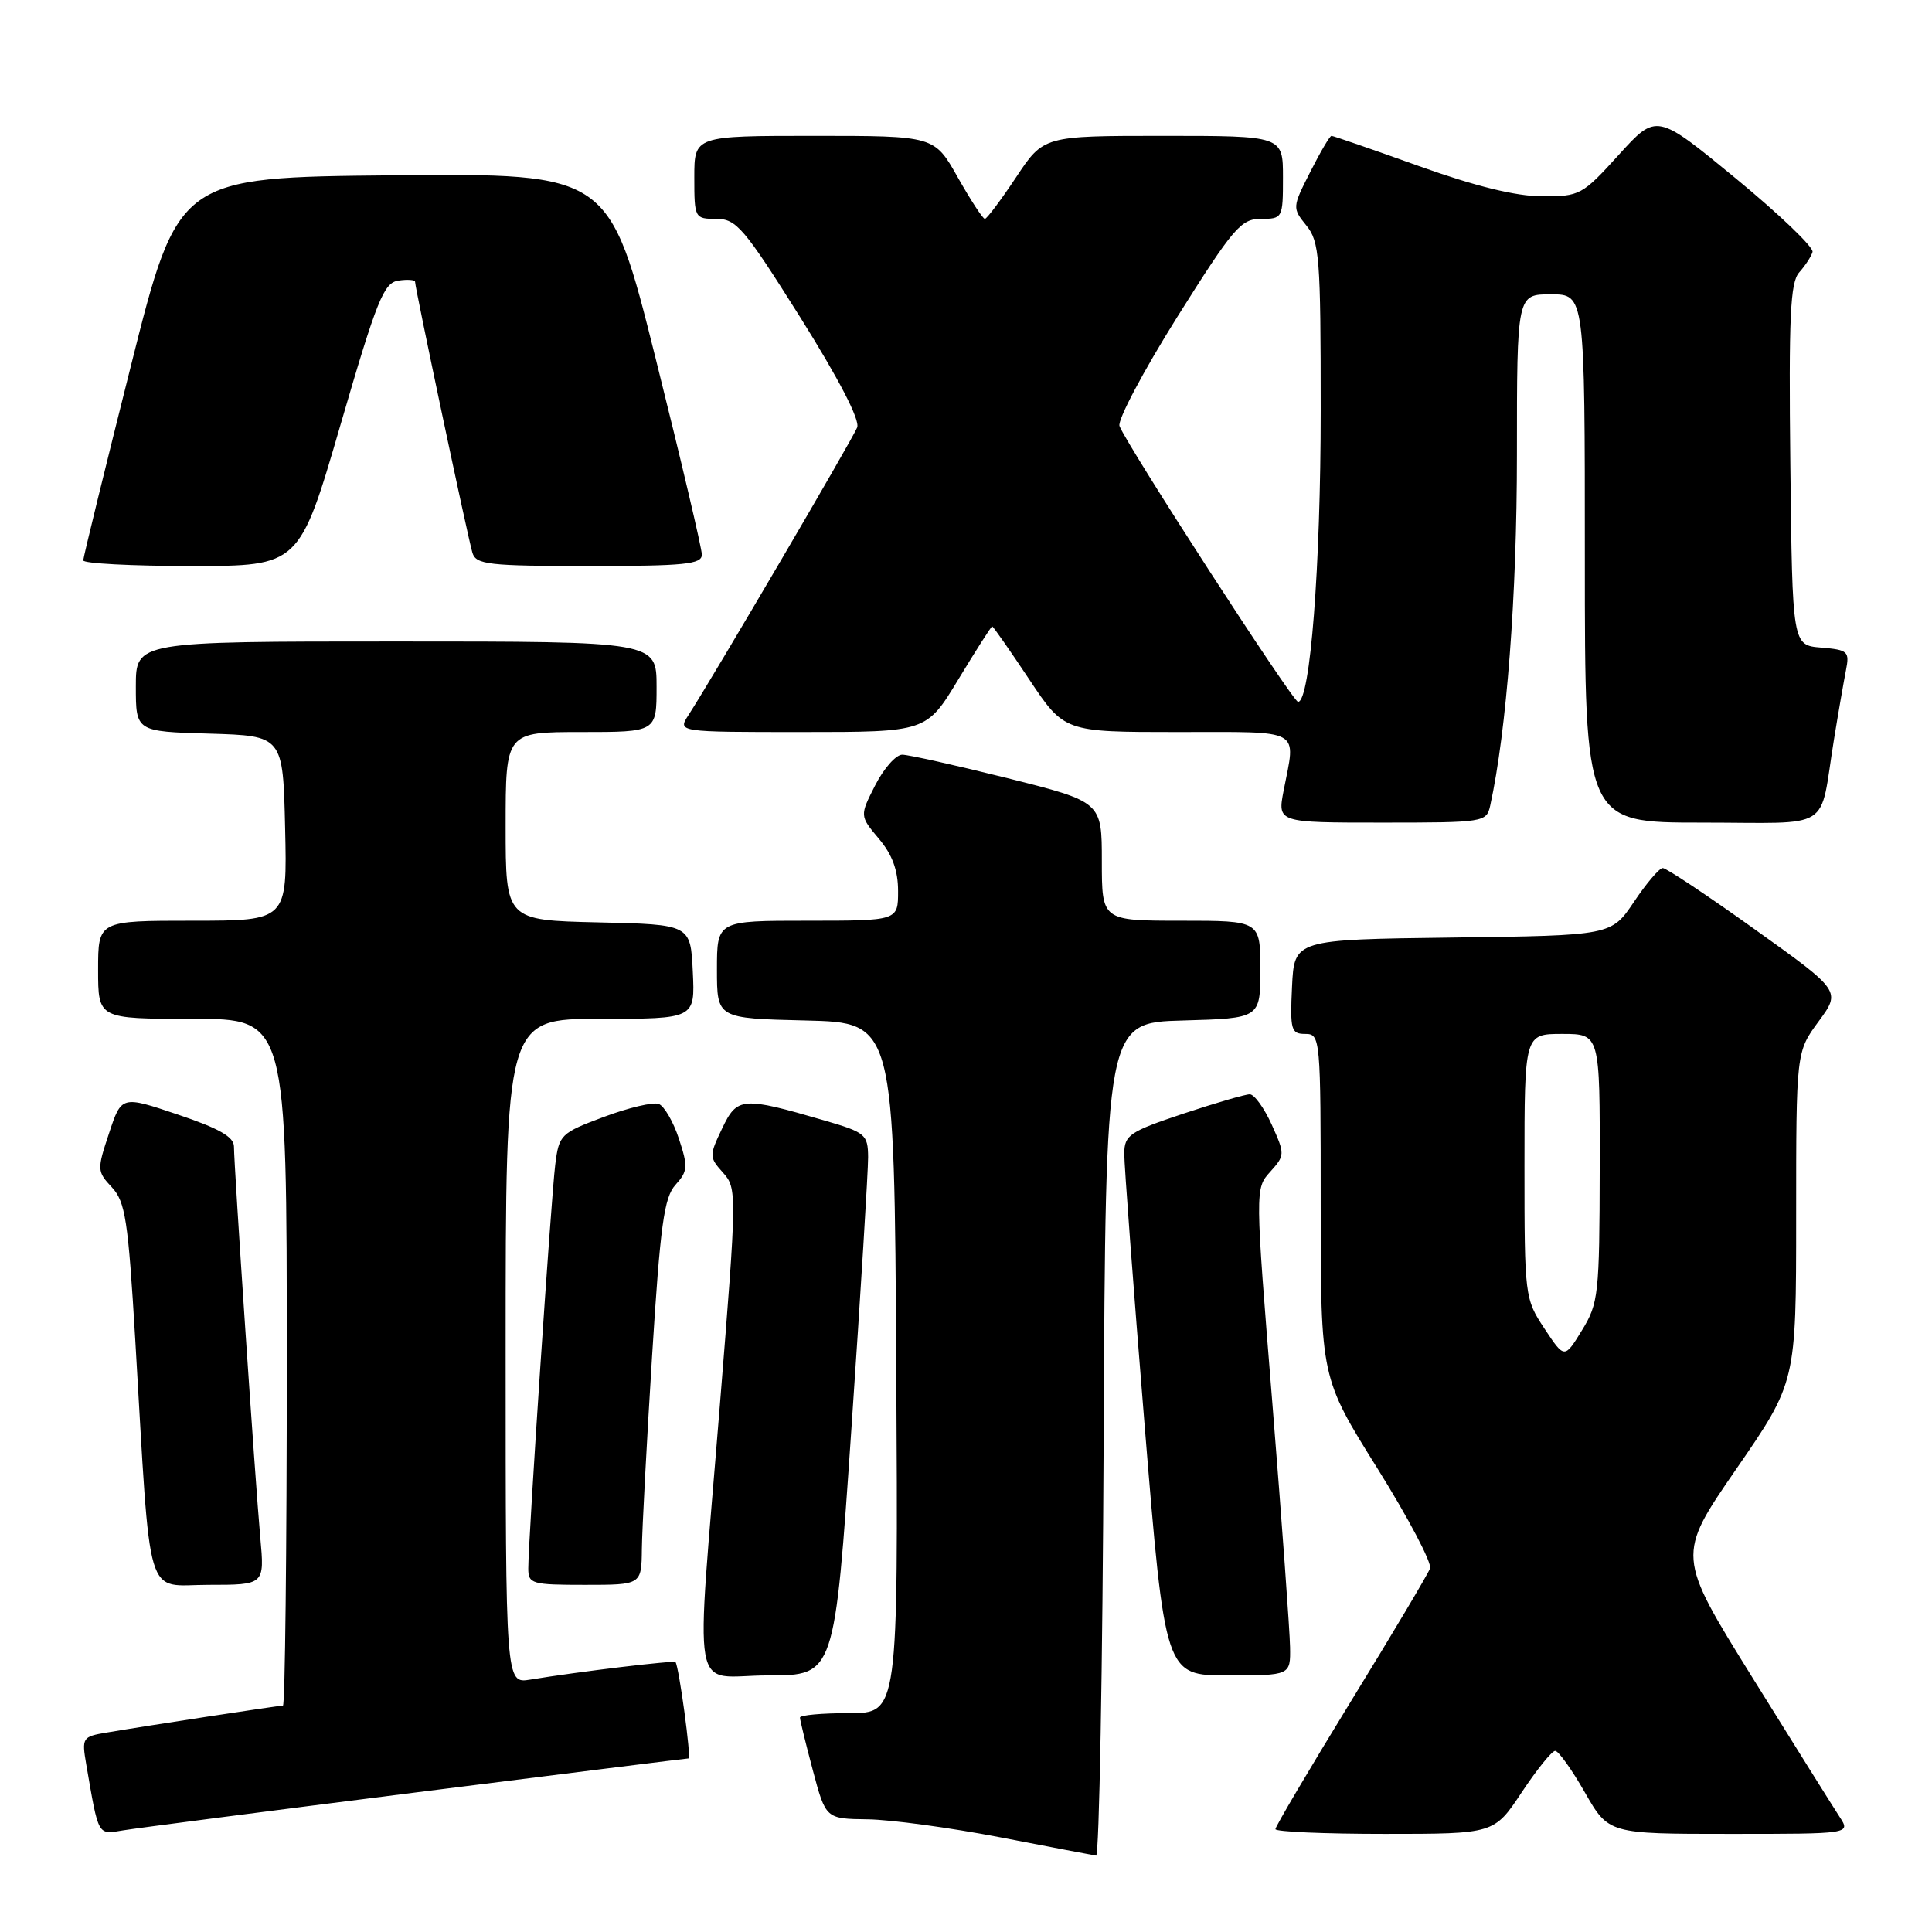 <?xml version="1.0" encoding="UTF-8" standalone="no"?>
<!DOCTYPE svg PUBLIC "-//W3C//DTD SVG 1.1//EN" "http://www.w3.org/Graphics/SVG/1.1/DTD/svg11.dtd" >
<svg xmlns="http://www.w3.org/2000/svg" xmlns:xlink="http://www.w3.org/1999/xlink" version="1.1" viewBox="0 0 256 256">
 <g >
 <path fill="currentColor"
d=" M 146.24 190.75 C 146.50 135.50 146.50 135.50 156.75 135.22 C 167.00 134.93 167.00 134.93 167.00 128.47 C 167.00 122.00 167.00 122.00 156.50 122.00 C 146.00 122.00 146.00 122.00 146.00 114.12 C 146.00 106.25 146.00 106.25 133.53 103.12 C 126.67 101.41 120.37 100.00 119.55 100.00 C 118.72 100.00 117.11 101.82 115.97 104.05 C 113.91 108.10 113.91 108.10 116.45 111.13 C 118.24 113.24 119.00 115.33 119.00 118.08 C 119.00 122.00 119.00 122.00 107.00 122.00 C 95.00 122.00 95.00 122.00 95.00 128.47 C 95.00 134.94 95.00 134.94 106.75 135.22 C 118.50 135.50 118.50 135.50 118.76 181.25 C 119.02 227.00 119.02 227.00 112.51 227.00 C 108.93 227.00 106.00 227.26 106.00 227.59 C 106.00 227.91 106.77 231.06 107.71 234.59 C 109.42 241.00 109.42 241.00 114.96 241.07 C 118.01 241.11 125.90 242.18 132.50 243.45 C 139.10 244.72 144.83 245.82 145.24 245.88 C 145.65 245.95 146.10 221.14 146.24 190.75 Z  M 55.16 237.50 C 74.77 235.03 91.01 233.00 91.24 233.00 C 91.62 233.00 89.97 220.85 89.51 220.24 C 89.31 219.98 76.67 221.50 70.25 222.56 C 67.00 223.09 67.00 223.09 67.00 179.05 C 67.00 135.00 67.00 135.00 79.55 135.00 C 92.10 135.00 92.10 135.00 91.80 128.75 C 91.50 122.50 91.50 122.50 79.25 122.22 C 67.00 121.94 67.00 121.94 67.00 109.47 C 67.00 97.00 67.00 97.00 77.00 97.00 C 87.00 97.00 87.00 97.00 87.00 91.00 C 87.00 85.00 87.00 85.00 52.50 85.00 C 18.00 85.00 18.00 85.00 18.00 90.96 C 18.00 96.93 18.00 96.93 27.75 97.21 C 37.50 97.50 37.50 97.50 37.78 109.75 C 38.06 122.00 38.06 122.00 25.53 122.00 C 13.00 122.00 13.00 122.00 13.00 128.50 C 13.00 135.00 13.00 135.00 25.50 135.00 C 38.00 135.00 38.00 135.00 38.00 180.50 C 38.00 205.53 37.77 226.00 37.49 226.00 C 36.94 226.00 19.70 228.63 14.15 229.57 C 10.91 230.11 10.82 230.25 11.43 233.81 C 13.09 243.43 12.90 243.10 16.34 242.53 C 18.08 242.24 35.55 239.98 55.16 237.50 Z  M 201.63 237.50 C 203.64 234.47 205.64 232.00 206.07 232.00 C 206.50 232.00 208.27 234.47 210.00 237.50 C 213.15 243.00 213.15 243.00 229.19 243.00 C 245.23 243.00 245.23 243.00 243.76 240.75 C 242.95 239.51 237.76 231.22 232.22 222.31 C 222.16 206.12 222.16 206.12 230.08 194.63 C 238.00 183.14 238.00 183.14 238.00 161.27 C 238.00 139.39 238.00 139.39 240.97 135.35 C 243.94 131.31 243.94 131.31 232.54 123.16 C 226.27 118.67 220.77 115.01 220.32 115.02 C 219.87 115.03 218.15 117.05 216.51 119.50 C 213.51 123.96 213.51 123.96 192.51 124.23 C 171.50 124.50 171.50 124.50 171.20 130.75 C 170.93 136.48 171.08 137.00 172.95 137.00 C 174.96 137.00 175.00 137.49 175.00 159.78 C 175.00 182.55 175.00 182.55 182.49 194.53 C 186.60 201.11 189.75 207.09 189.49 207.82 C 189.22 208.55 184.51 216.48 179.00 225.44 C 173.50 234.41 169.00 242.03 169.00 242.37 C 169.00 242.72 175.52 243.00 183.49 243.00 C 197.98 243.00 197.98 243.00 201.63 237.50 Z  M 112.82 189.25 C 114.05 171.24 115.04 155.07 115.03 153.32 C 115.00 150.32 114.68 150.05 109.25 148.47 C 98.33 145.29 97.68 145.34 95.68 149.54 C 93.96 153.14 93.97 153.34 95.80 155.38 C 97.66 157.46 97.66 158.00 95.40 186.00 C 92.15 226.49 91.35 222.00 101.80 222.00 C 110.59 222.00 110.59 222.00 112.82 189.25 Z  M 170.94 218.25 C 170.91 216.19 169.86 201.68 168.60 186.00 C 166.30 157.50 166.30 157.50 168.31 155.27 C 170.27 153.08 170.28 152.95 168.51 149.02 C 167.51 146.81 166.20 145.00 165.60 145.00 C 165.00 145.00 161.02 146.16 156.75 147.58 C 149.68 149.94 149.00 150.40 148.97 152.83 C 148.96 154.30 150.17 170.46 151.66 188.75 C 154.38 222.00 154.38 222.00 162.69 222.00 C 171.00 222.00 171.00 222.00 170.94 218.25 Z  M 34.49 203.75 C 33.82 196.32 31.00 154.44 31.00 151.93 C 31.00 150.64 29.03 149.52 23.55 147.68 C 16.10 145.17 16.10 145.17 14.45 150.16 C 12.84 154.99 12.86 155.22 14.82 157.32 C 16.61 159.24 16.98 161.66 17.92 177.50 C 20.03 213.14 19.10 210.00 27.61 210.00 C 35.06 210.00 35.06 210.00 34.49 203.75 Z  M 85.05 205.25 C 85.08 202.64 85.69 191.16 86.40 179.75 C 87.49 162.31 87.99 158.67 89.51 156.99 C 91.14 155.19 91.18 154.59 89.96 150.89 C 89.22 148.63 88.01 146.56 87.29 146.28 C 86.56 146.00 83.29 146.77 80.03 147.99 C 74.28 150.14 74.07 150.34 73.57 154.35 C 73.03 158.67 70.00 204.02 70.00 207.82 C 70.00 209.87 70.46 210.00 77.50 210.00 C 85.00 210.00 85.00 210.00 85.05 205.25 Z  M 197.46 106.75 C 199.64 96.81 201.00 78.95 201.00 60.29 C 201.00 39.00 201.00 39.00 205.50 39.00 C 210.00 39.00 210.00 39.00 210.00 74.00 C 210.00 109.00 210.00 109.00 225.48 109.00 C 243.15 109.00 241.00 110.35 243.01 98.00 C 243.59 94.42 244.31 90.29 244.60 88.81 C 245.09 86.31 244.87 86.11 241.32 85.81 C 237.50 85.50 237.50 85.50 237.23 61.60 C 237.01 41.93 237.22 37.42 238.40 36.10 C 239.19 35.22 239.99 34.00 240.17 33.39 C 240.35 32.78 235.78 28.40 230.00 23.64 C 219.50 15.00 219.50 15.00 214.50 20.51 C 209.66 25.85 209.33 26.03 204.33 26.01 C 200.86 26.00 195.51 24.69 188.00 22.00 C 181.86 19.80 176.65 18.00 176.43 18.00 C 176.21 18.00 174.95 20.14 173.62 22.77 C 171.23 27.47 171.23 27.56 173.10 29.88 C 174.84 32.02 175.00 34.11 175.00 54.36 C 175.00 75.01 173.61 93.00 172.00 93.00 C 171.31 93.00 149.36 59.09 148.34 56.45 C 148.05 55.68 151.49 49.19 155.98 42.02 C 163.43 30.17 164.43 29.00 167.08 29.00 C 169.95 29.00 170.00 28.91 170.00 23.50 C 170.00 18.00 170.00 18.00 154.14 18.00 C 138.28 18.00 138.28 18.00 134.63 23.50 C 132.62 26.52 130.76 29.00 130.50 29.00 C 130.23 29.00 128.62 26.52 126.91 23.50 C 123.81 18.00 123.81 18.00 107.90 18.00 C 92.00 18.00 92.00 18.00 92.00 23.50 C 92.00 28.91 92.05 29.00 94.92 29.00 C 97.57 29.00 98.57 30.17 106.02 42.02 C 111.15 50.21 113.97 55.64 113.58 56.64 C 113.01 58.13 94.44 89.79 91.23 94.75 C 89.77 97.00 89.77 97.00 106.27 97.00 C 122.77 97.00 122.77 97.00 127.00 90.00 C 129.33 86.15 131.34 83.00 131.47 83.00 C 131.60 83.00 133.80 86.15 136.36 90.00 C 141.02 97.00 141.02 97.00 156.01 97.00 C 172.79 97.00 171.71 96.40 170.09 104.75 C 169.27 109.00 169.27 109.00 183.12 109.00 C 196.66 109.00 196.97 108.95 197.46 106.75 Z  M 45.13 56.25 C 49.95 39.70 50.85 37.46 52.80 37.18 C 54.01 37.00 55.00 37.08 55.00 37.34 C 55.00 38.17 62.03 71.41 62.60 73.25 C 63.08 74.81 64.72 75.00 78.07 75.00 C 90.74 75.00 93.00 74.77 93.00 73.49 C 93.00 72.65 90.24 60.95 86.87 47.47 C 80.74 22.97 80.74 22.97 52.18 23.23 C 23.62 23.50 23.62 23.50 17.34 48.50 C 13.88 62.25 11.04 73.84 11.03 74.25 C 11.01 74.66 17.45 75.00 25.34 75.00 C 39.67 75.00 39.67 75.00 45.13 56.25 Z  M 204.65 176.05 C 202.04 172.10 202.00 171.80 202.00 154.52 C 202.00 137.00 202.00 137.00 207.00 137.00 C 212.00 137.00 212.00 137.00 211.97 154.75 C 211.94 171.54 211.81 172.70 209.62 176.27 C 207.30 180.05 207.30 180.05 204.65 176.05 Z "/>
</g>
</svg>